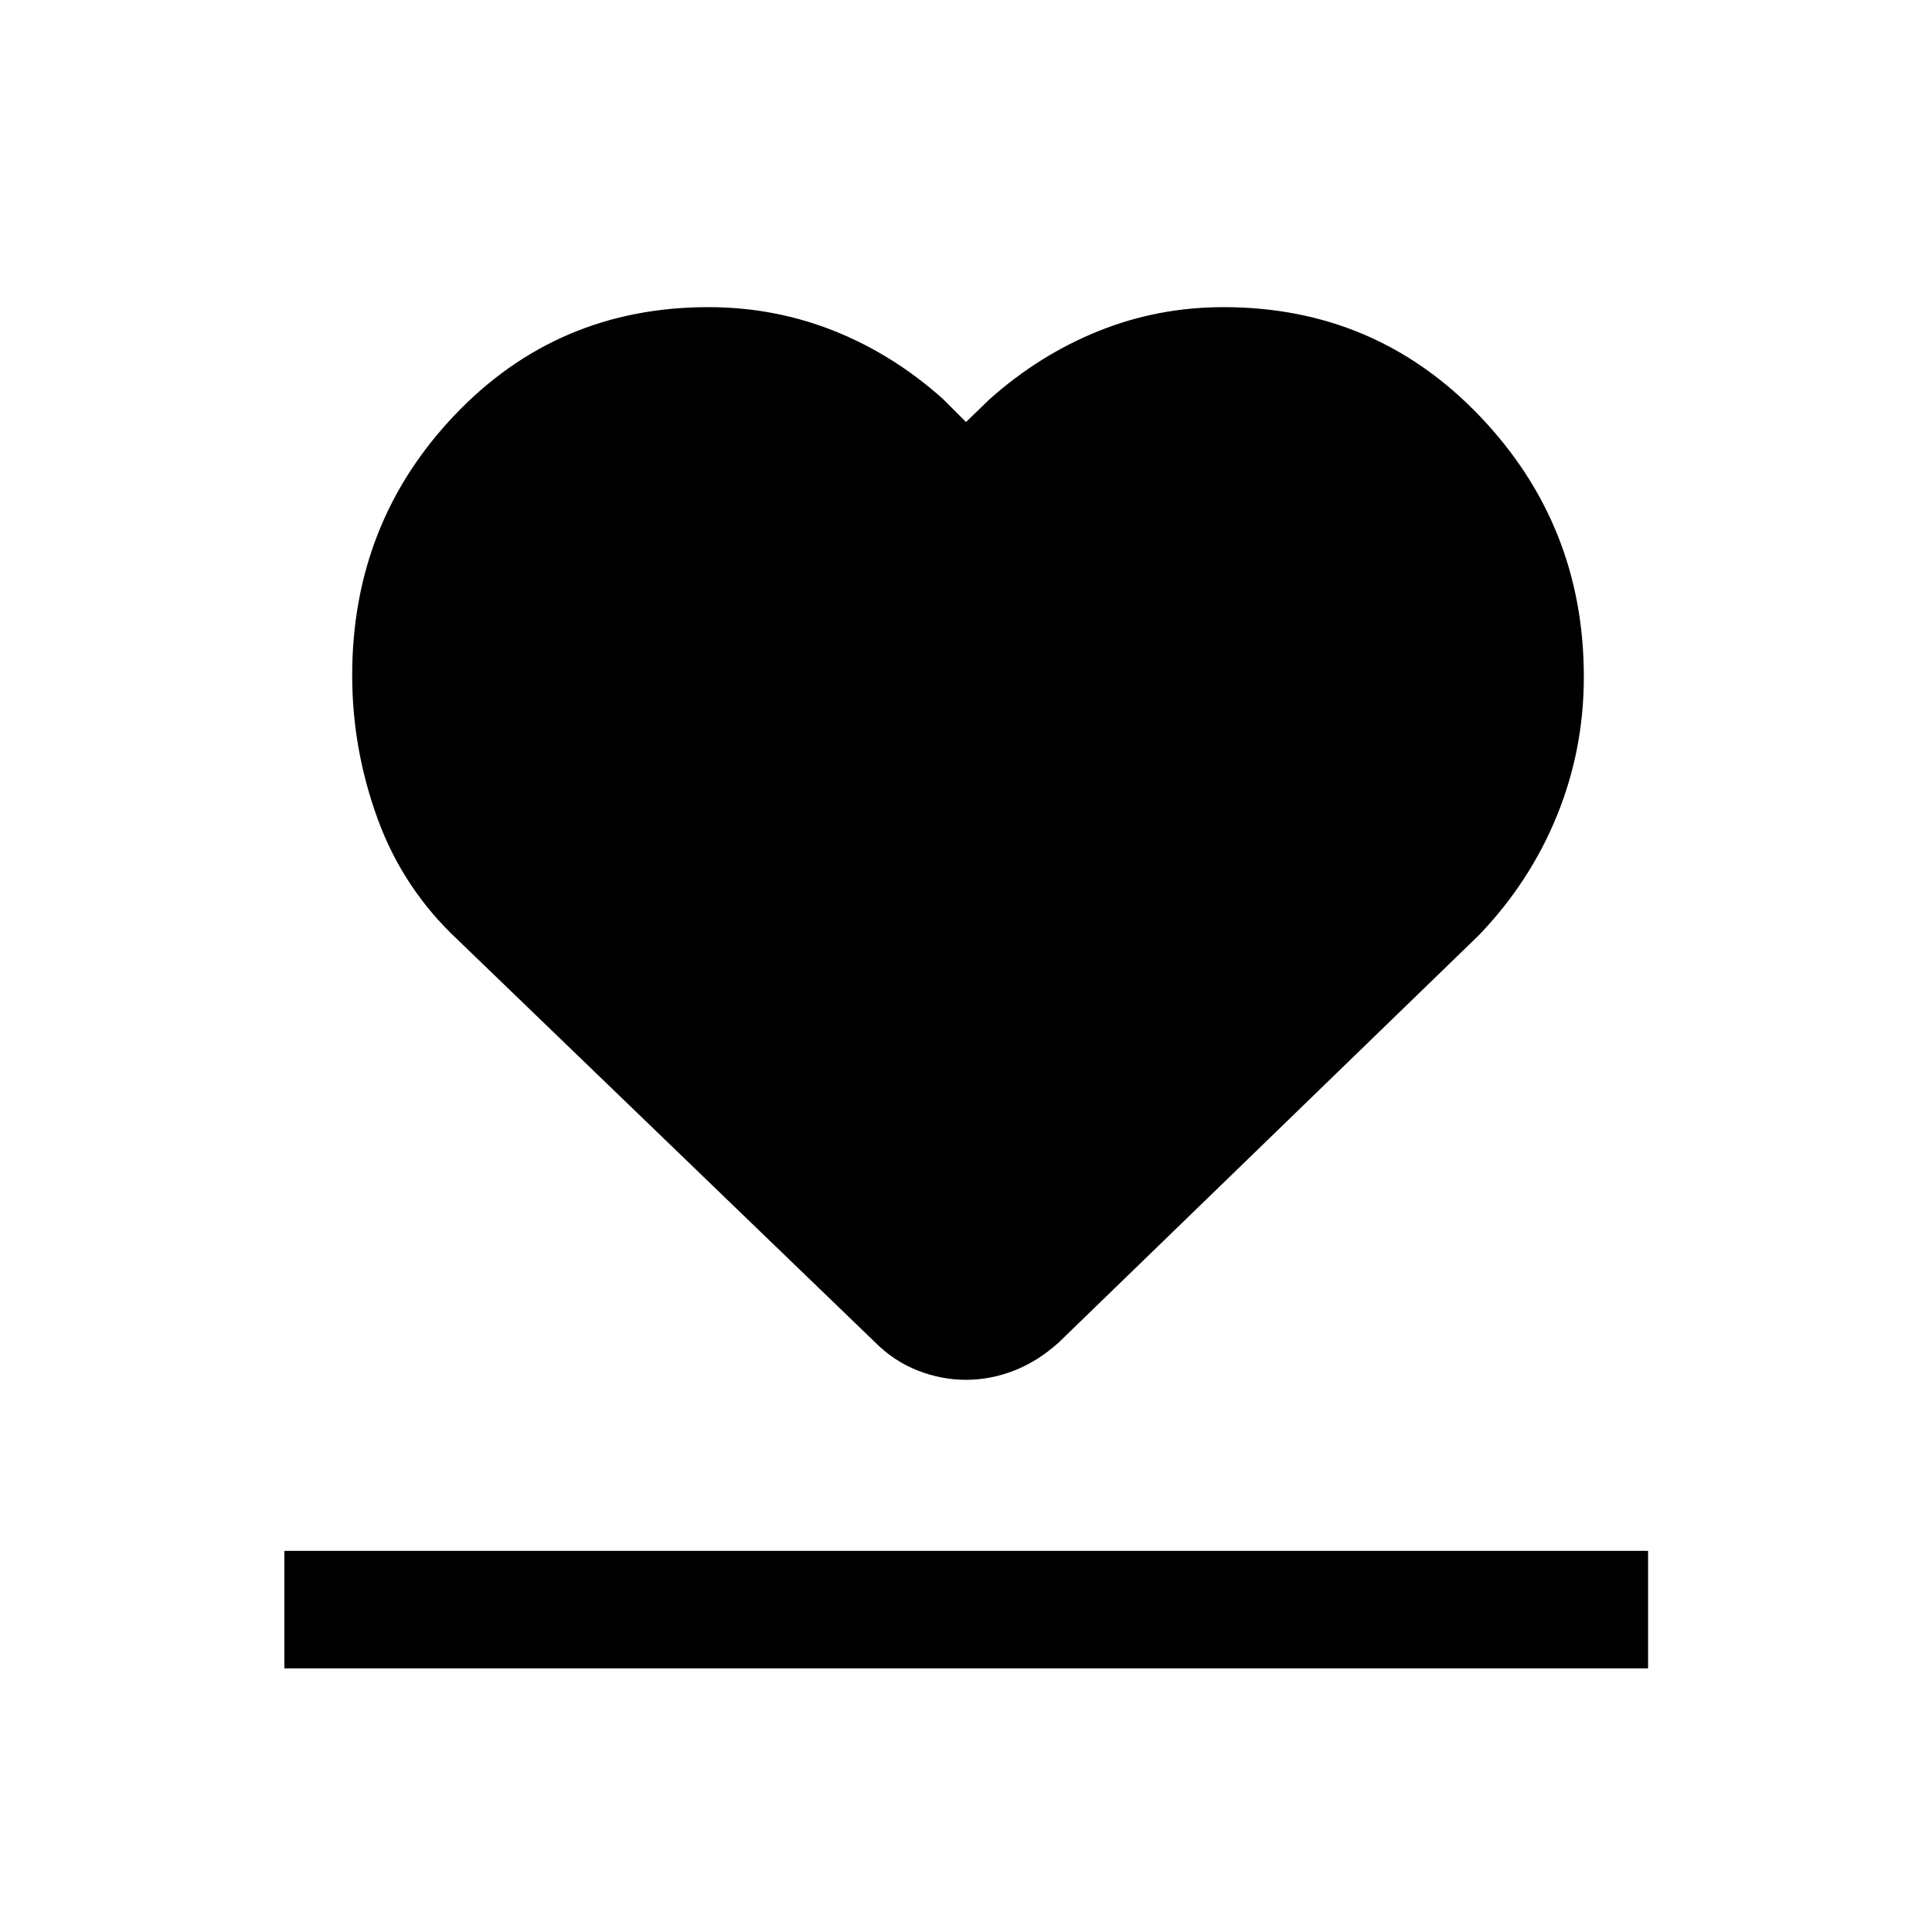 <svg xmlns="http://www.w3.org/2000/svg" height="48" viewBox="0 -960 960 960" width="48"><path d="M141.31-131v-58.39h677.61V-131H141.31Zm85.92-362.23q-27.01-25.32-39.62-59.99Q175-587.88 175-624.42q0-75.89 51.01-129.42 51-53.54 125.99-53.54 32.74 0 62.26 11.73 29.51 11.73 54.2 33.81L480-750.3l11.54-11.16q24.69-22.08 54.2-34 29.52-11.92 62.26-11.92 75.52 0 127.26 54.11Q787-699.16 787-623.68q0 36.38-13.51 69.32-13.5 32.94-38.72 59.13L526.15-293q-10.26 9.31-22.05 13.96-11.79 4.66-24.1 4.66-12.31 0-24.1-4.66-11.79-4.65-21.05-13.96L227.23-493.23Z"/></svg>